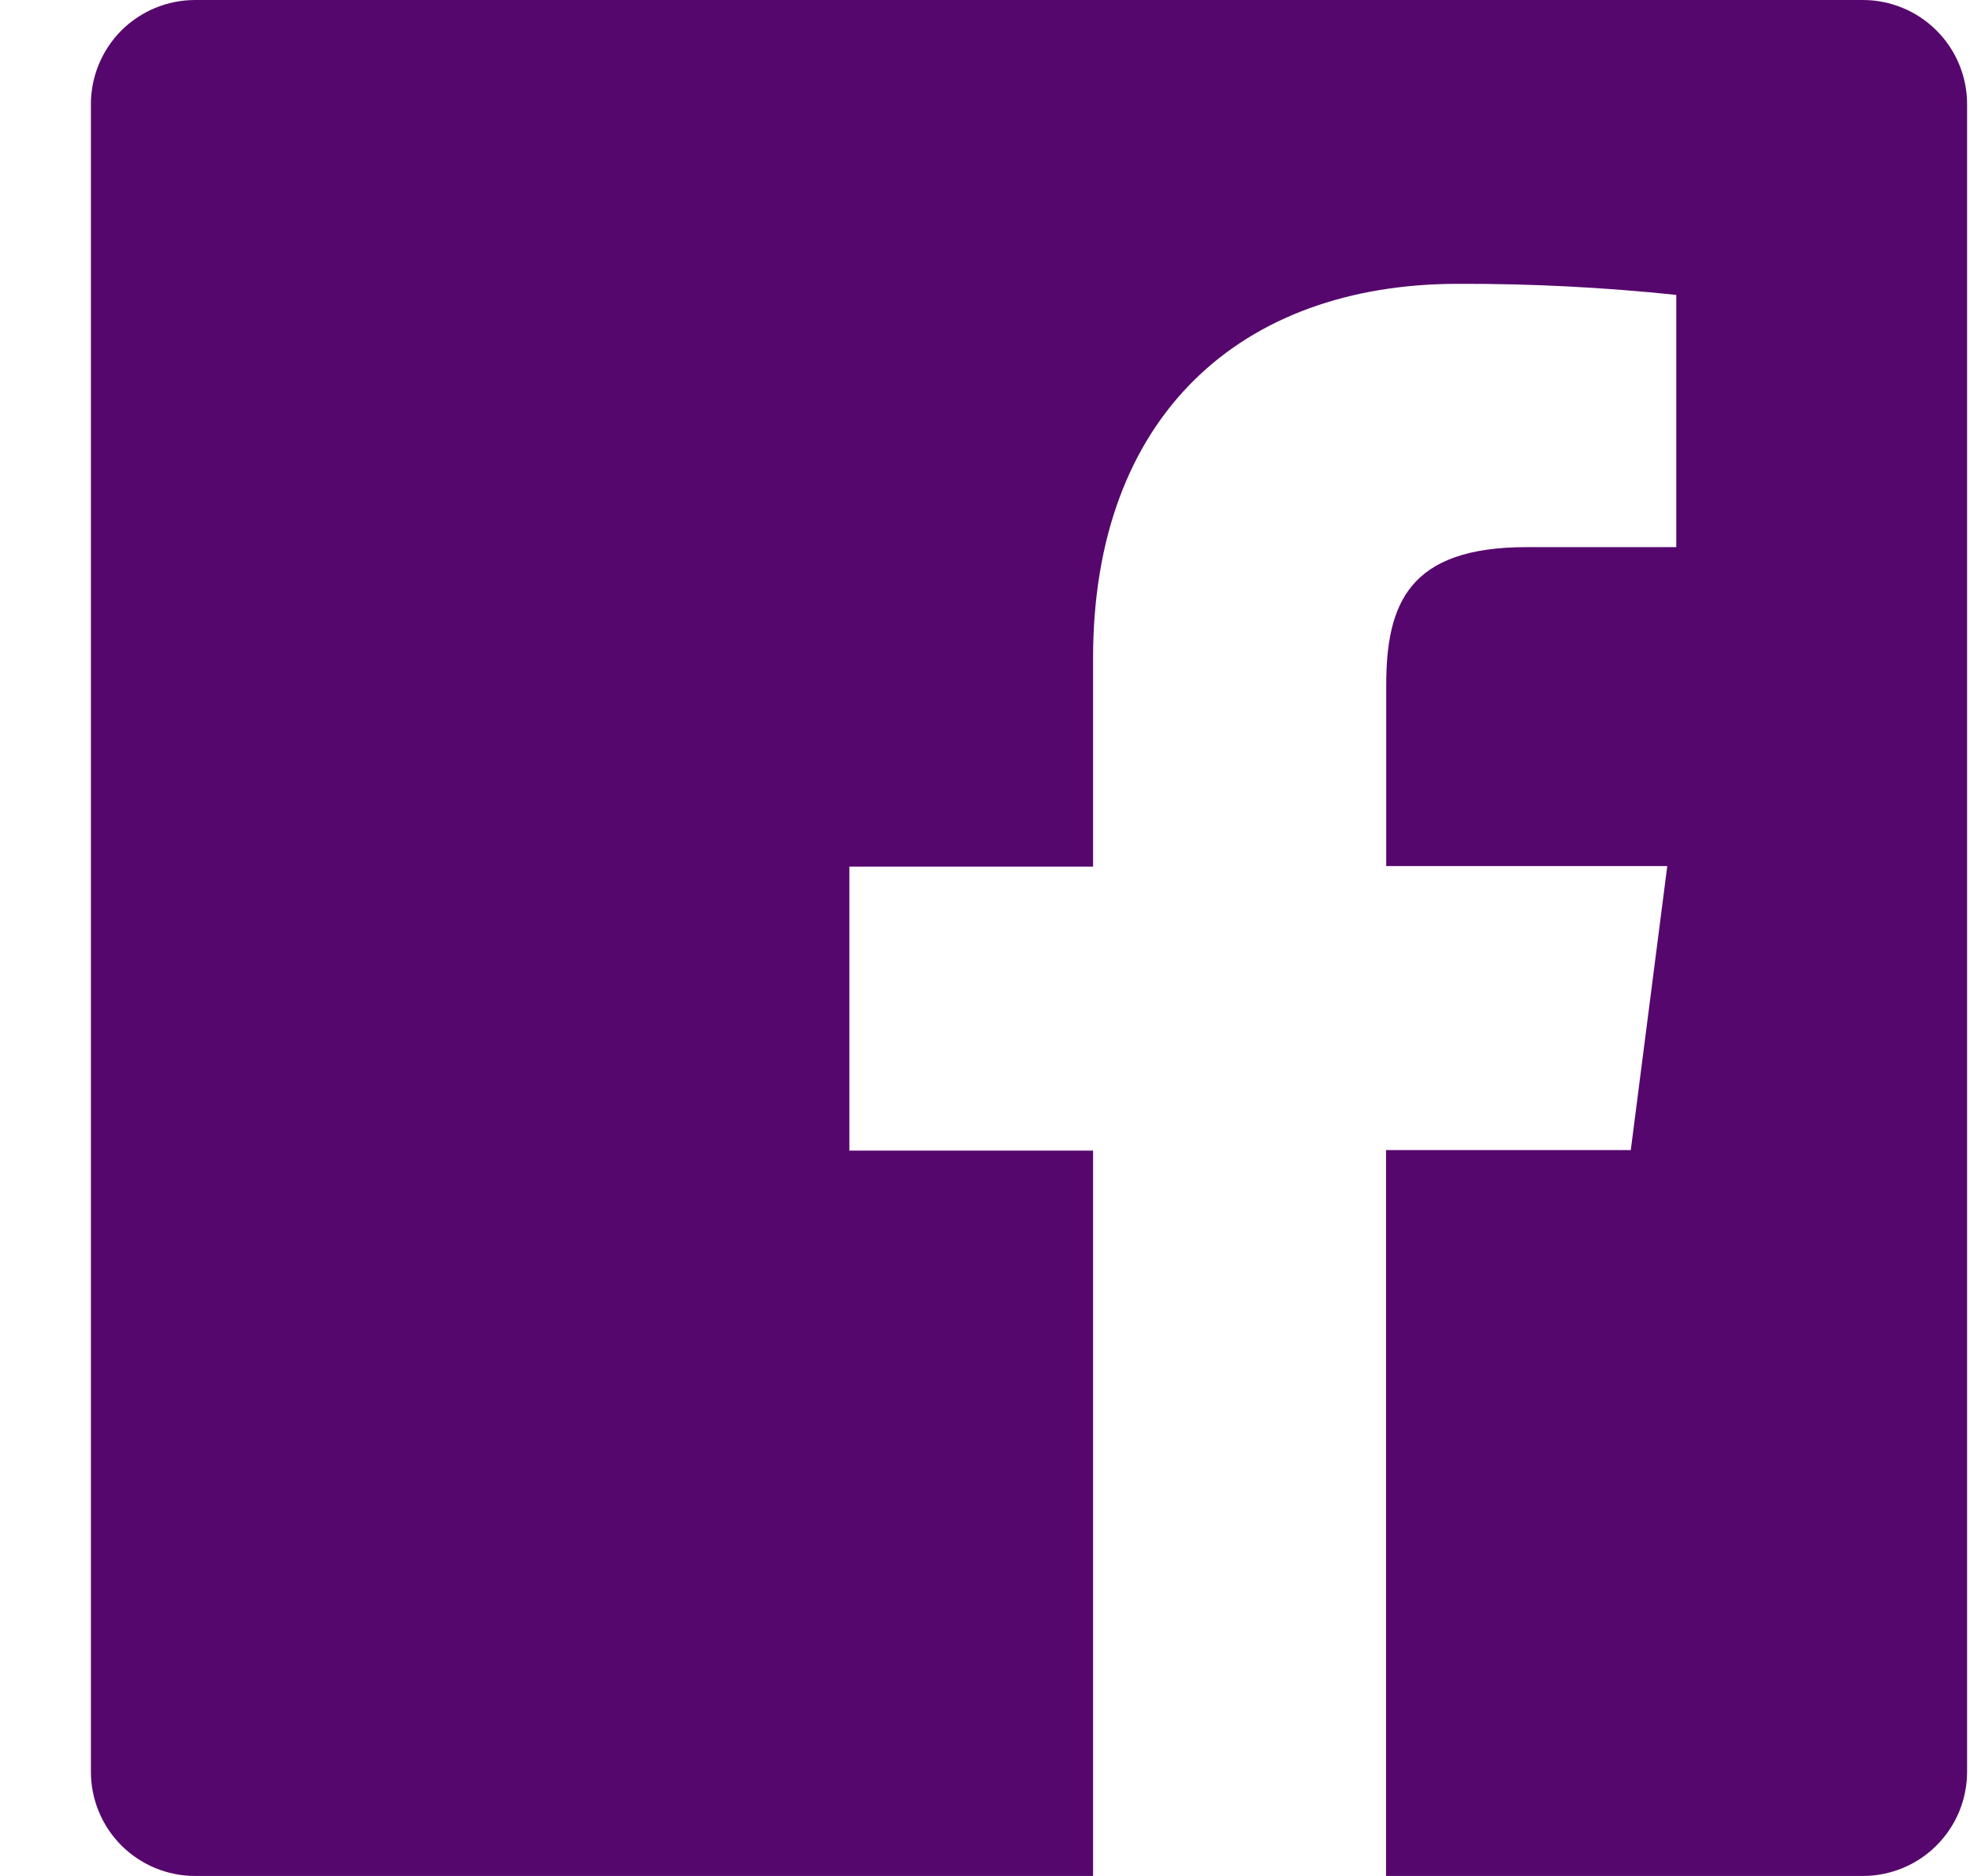 <svg width="21" height="20" viewBox="0 0 21 20" fill="none" xmlns="http://www.w3.org/2000/svg">
<path d="M19.858 0H2.08C1.785 0 1.503 0.117 1.294 0.325C1.086 0.534 0.969 0.816 0.969 1.111V18.889C0.969 19.184 1.086 19.466 1.294 19.675C1.503 19.883 1.785 20 2.08 20H11.652V12.267H9.054V9.239H11.652V7.017C11.652 4.433 13.23 3.026 15.541 3.026C16.318 3.023 17.095 3.063 17.869 3.144V5.833H16.274C15.021 5.833 14.777 6.431 14.777 7.306V9.233H17.773L17.384 12.261H14.775V20H19.858C20.152 20 20.435 19.883 20.643 19.675C20.852 19.466 20.969 19.184 20.969 18.889V1.111C20.969 0.816 20.852 0.534 20.643 0.325C20.435 0.117 20.152 0 19.858 0Z" fill="#56076d"/>
</svg>
